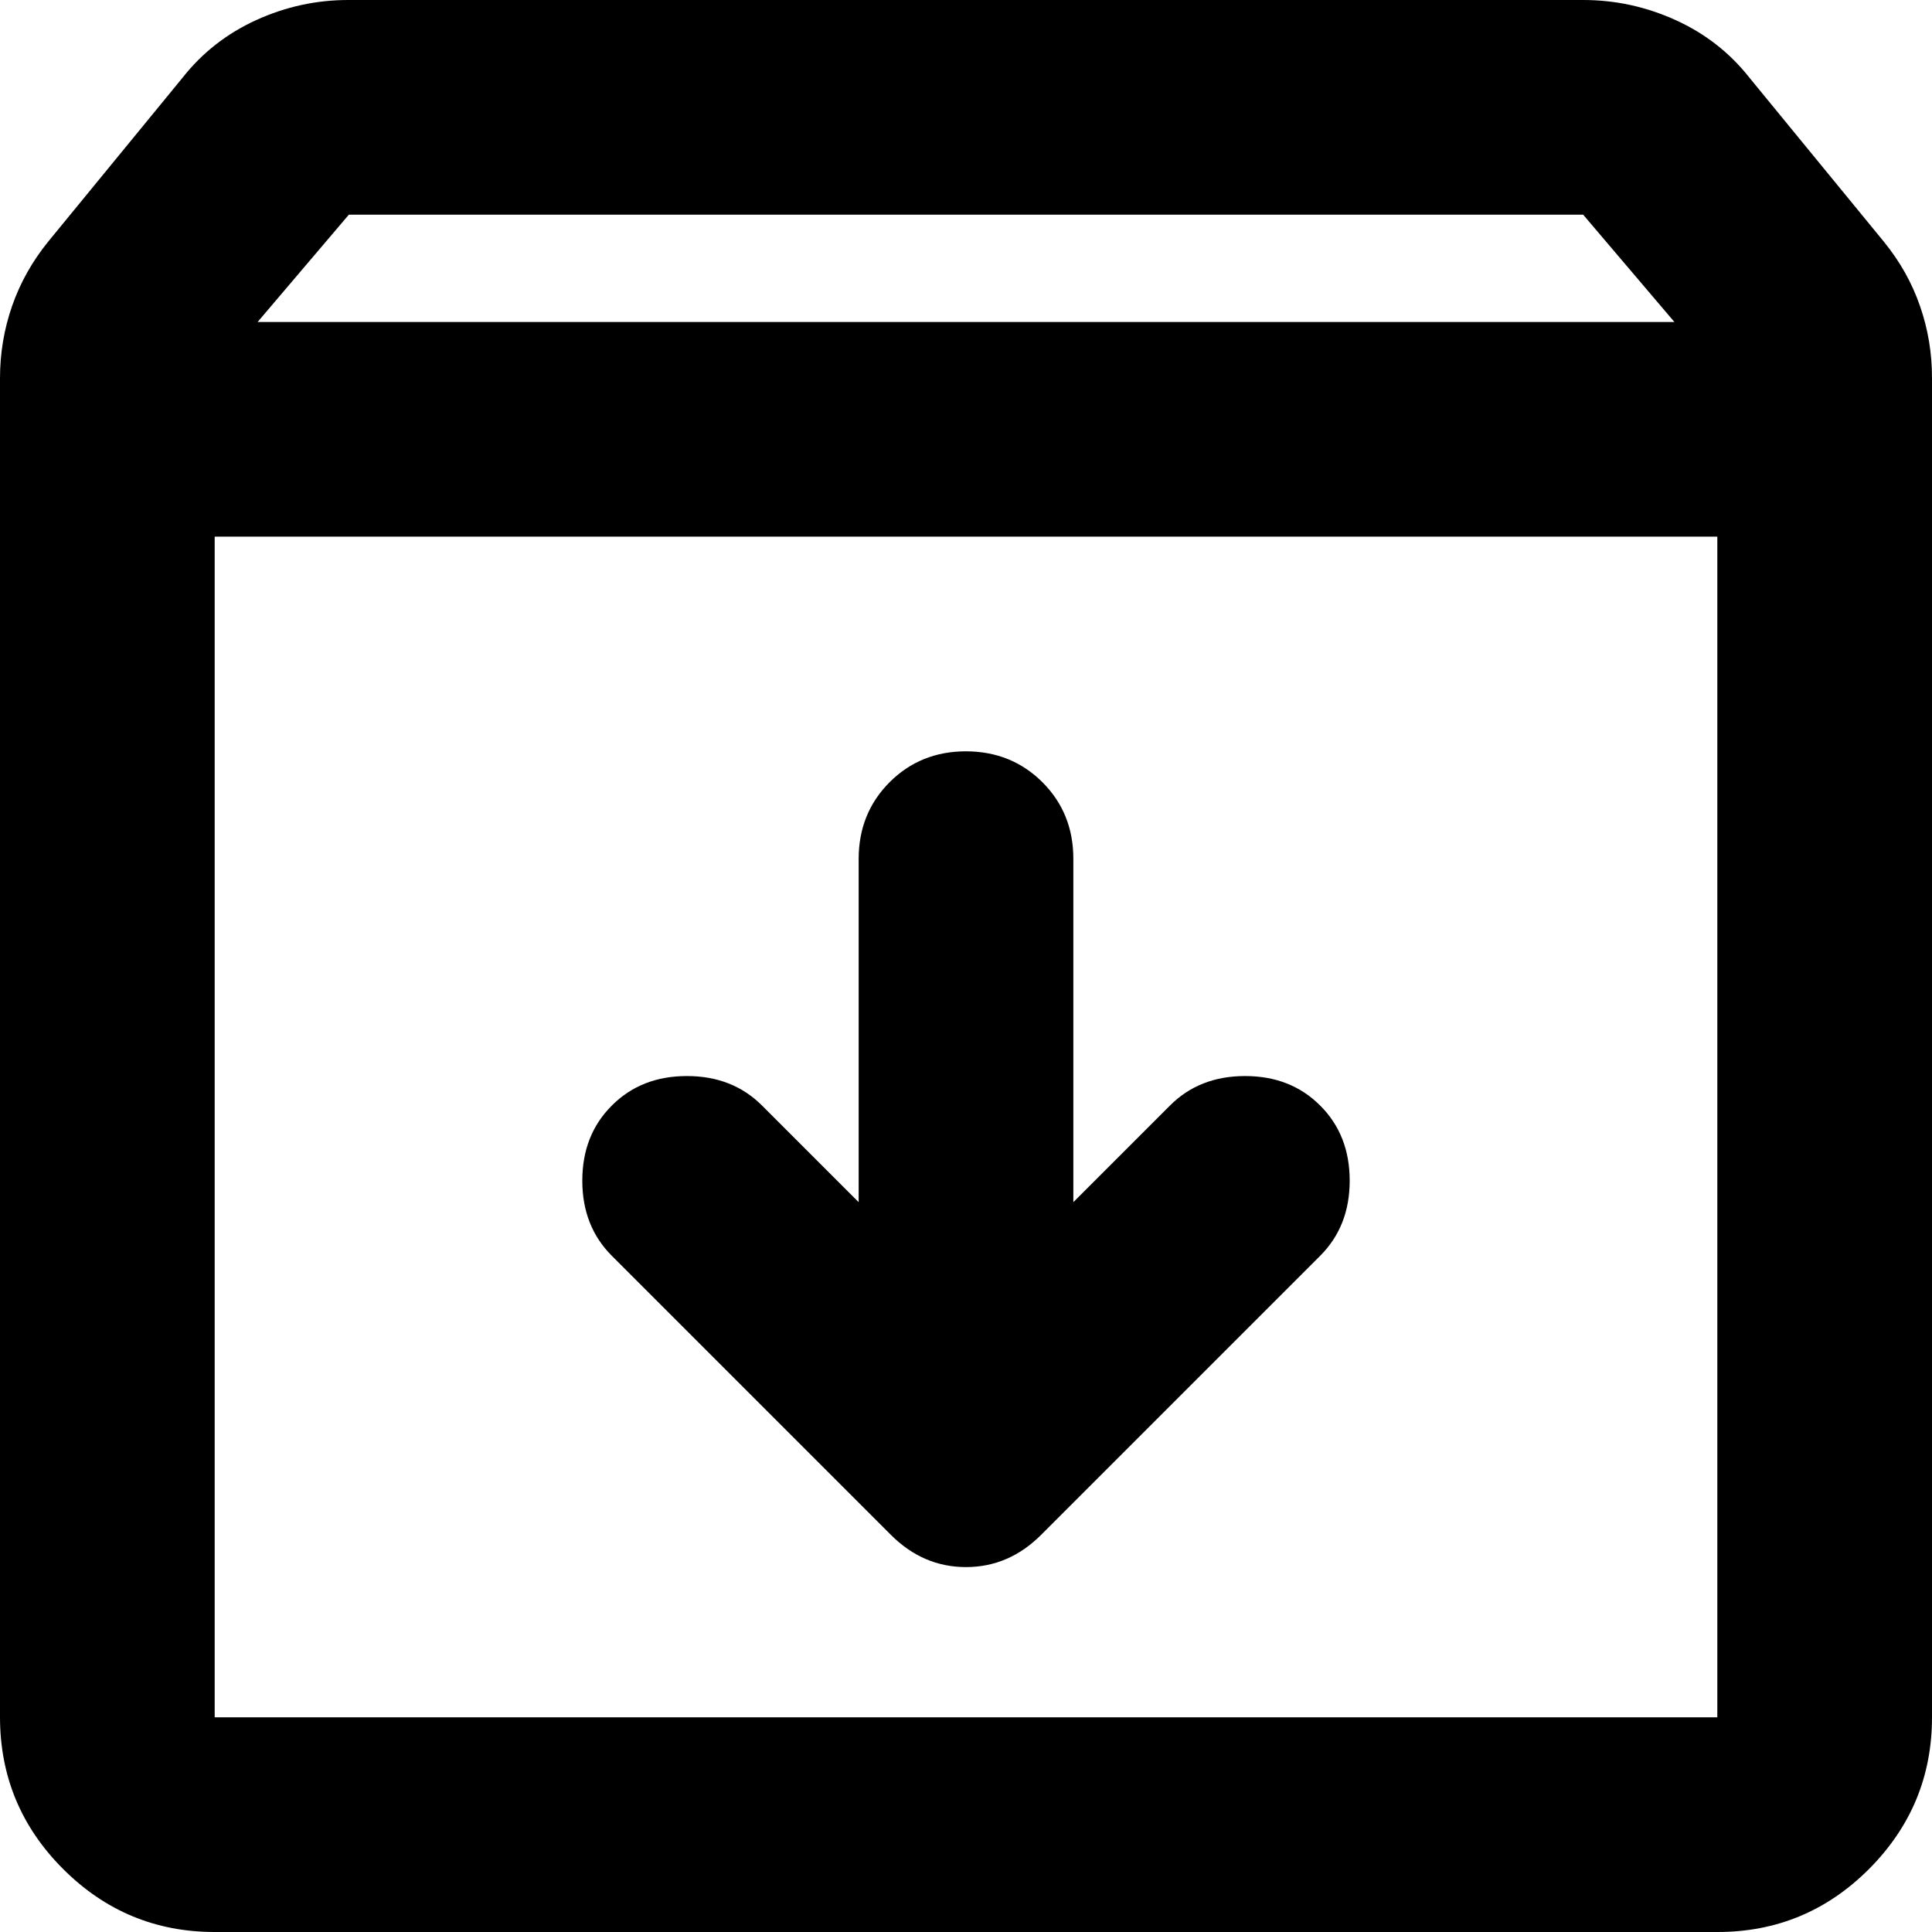 <svg width="25" height="25" viewBox="0 0 25 25" fill="none" xmlns="http://www.w3.org/2000/svg">
<path d="M12.5 9.722C12.107 9.722 11.777 9.856 11.511 10.122C11.245 10.389 11.112 10.719 11.111 11.111V15.556L9.861 14.306C9.606 14.051 9.282 13.924 8.889 13.924C8.495 13.924 8.171 14.051 7.917 14.306C7.662 14.56 7.535 14.884 7.535 15.278C7.535 15.671 7.662 15.995 7.917 16.25L11.528 19.861C11.806 20.139 12.13 20.278 12.5 20.278C12.87 20.278 13.194 20.139 13.472 19.861L17.083 16.25C17.338 15.995 17.465 15.671 17.465 15.278C17.465 14.884 17.338 14.56 17.083 14.306C16.829 14.051 16.505 13.924 16.111 13.924C15.718 13.924 15.393 14.051 15.139 14.306L13.889 15.556V11.111C13.889 10.718 13.755 10.388 13.489 10.122C13.222 9.856 12.893 9.723 12.5 9.722ZM2.778 6.944V22.222H22.222V6.944H2.778ZM2.778 25C2.014 25 1.36 24.728 0.817 24.185C0.273 23.641 0.001 22.987 0 22.222V4.896C0 4.572 0.052 4.259 0.157 3.958C0.262 3.657 0.418 3.38 0.625 3.125L2.361 1.007C2.616 0.683 2.934 0.434 3.315 0.26C3.697 0.086 4.096 -0.001 4.514 7.34861e-06H20.486C20.903 7.34861e-06 21.302 0.087 21.685 0.261C22.067 0.435 22.385 0.684 22.639 1.007L24.375 3.125C24.583 3.38 24.74 3.657 24.844 3.958C24.949 4.259 25.001 4.572 25 4.896V22.222C25 22.986 24.728 23.64 24.185 24.185C23.641 24.729 22.987 25.001 22.222 25H2.778ZM3.333 4.167H21.667L20.486 2.778H4.514L3.333 4.167Z" fill="black"/>
</svg>
